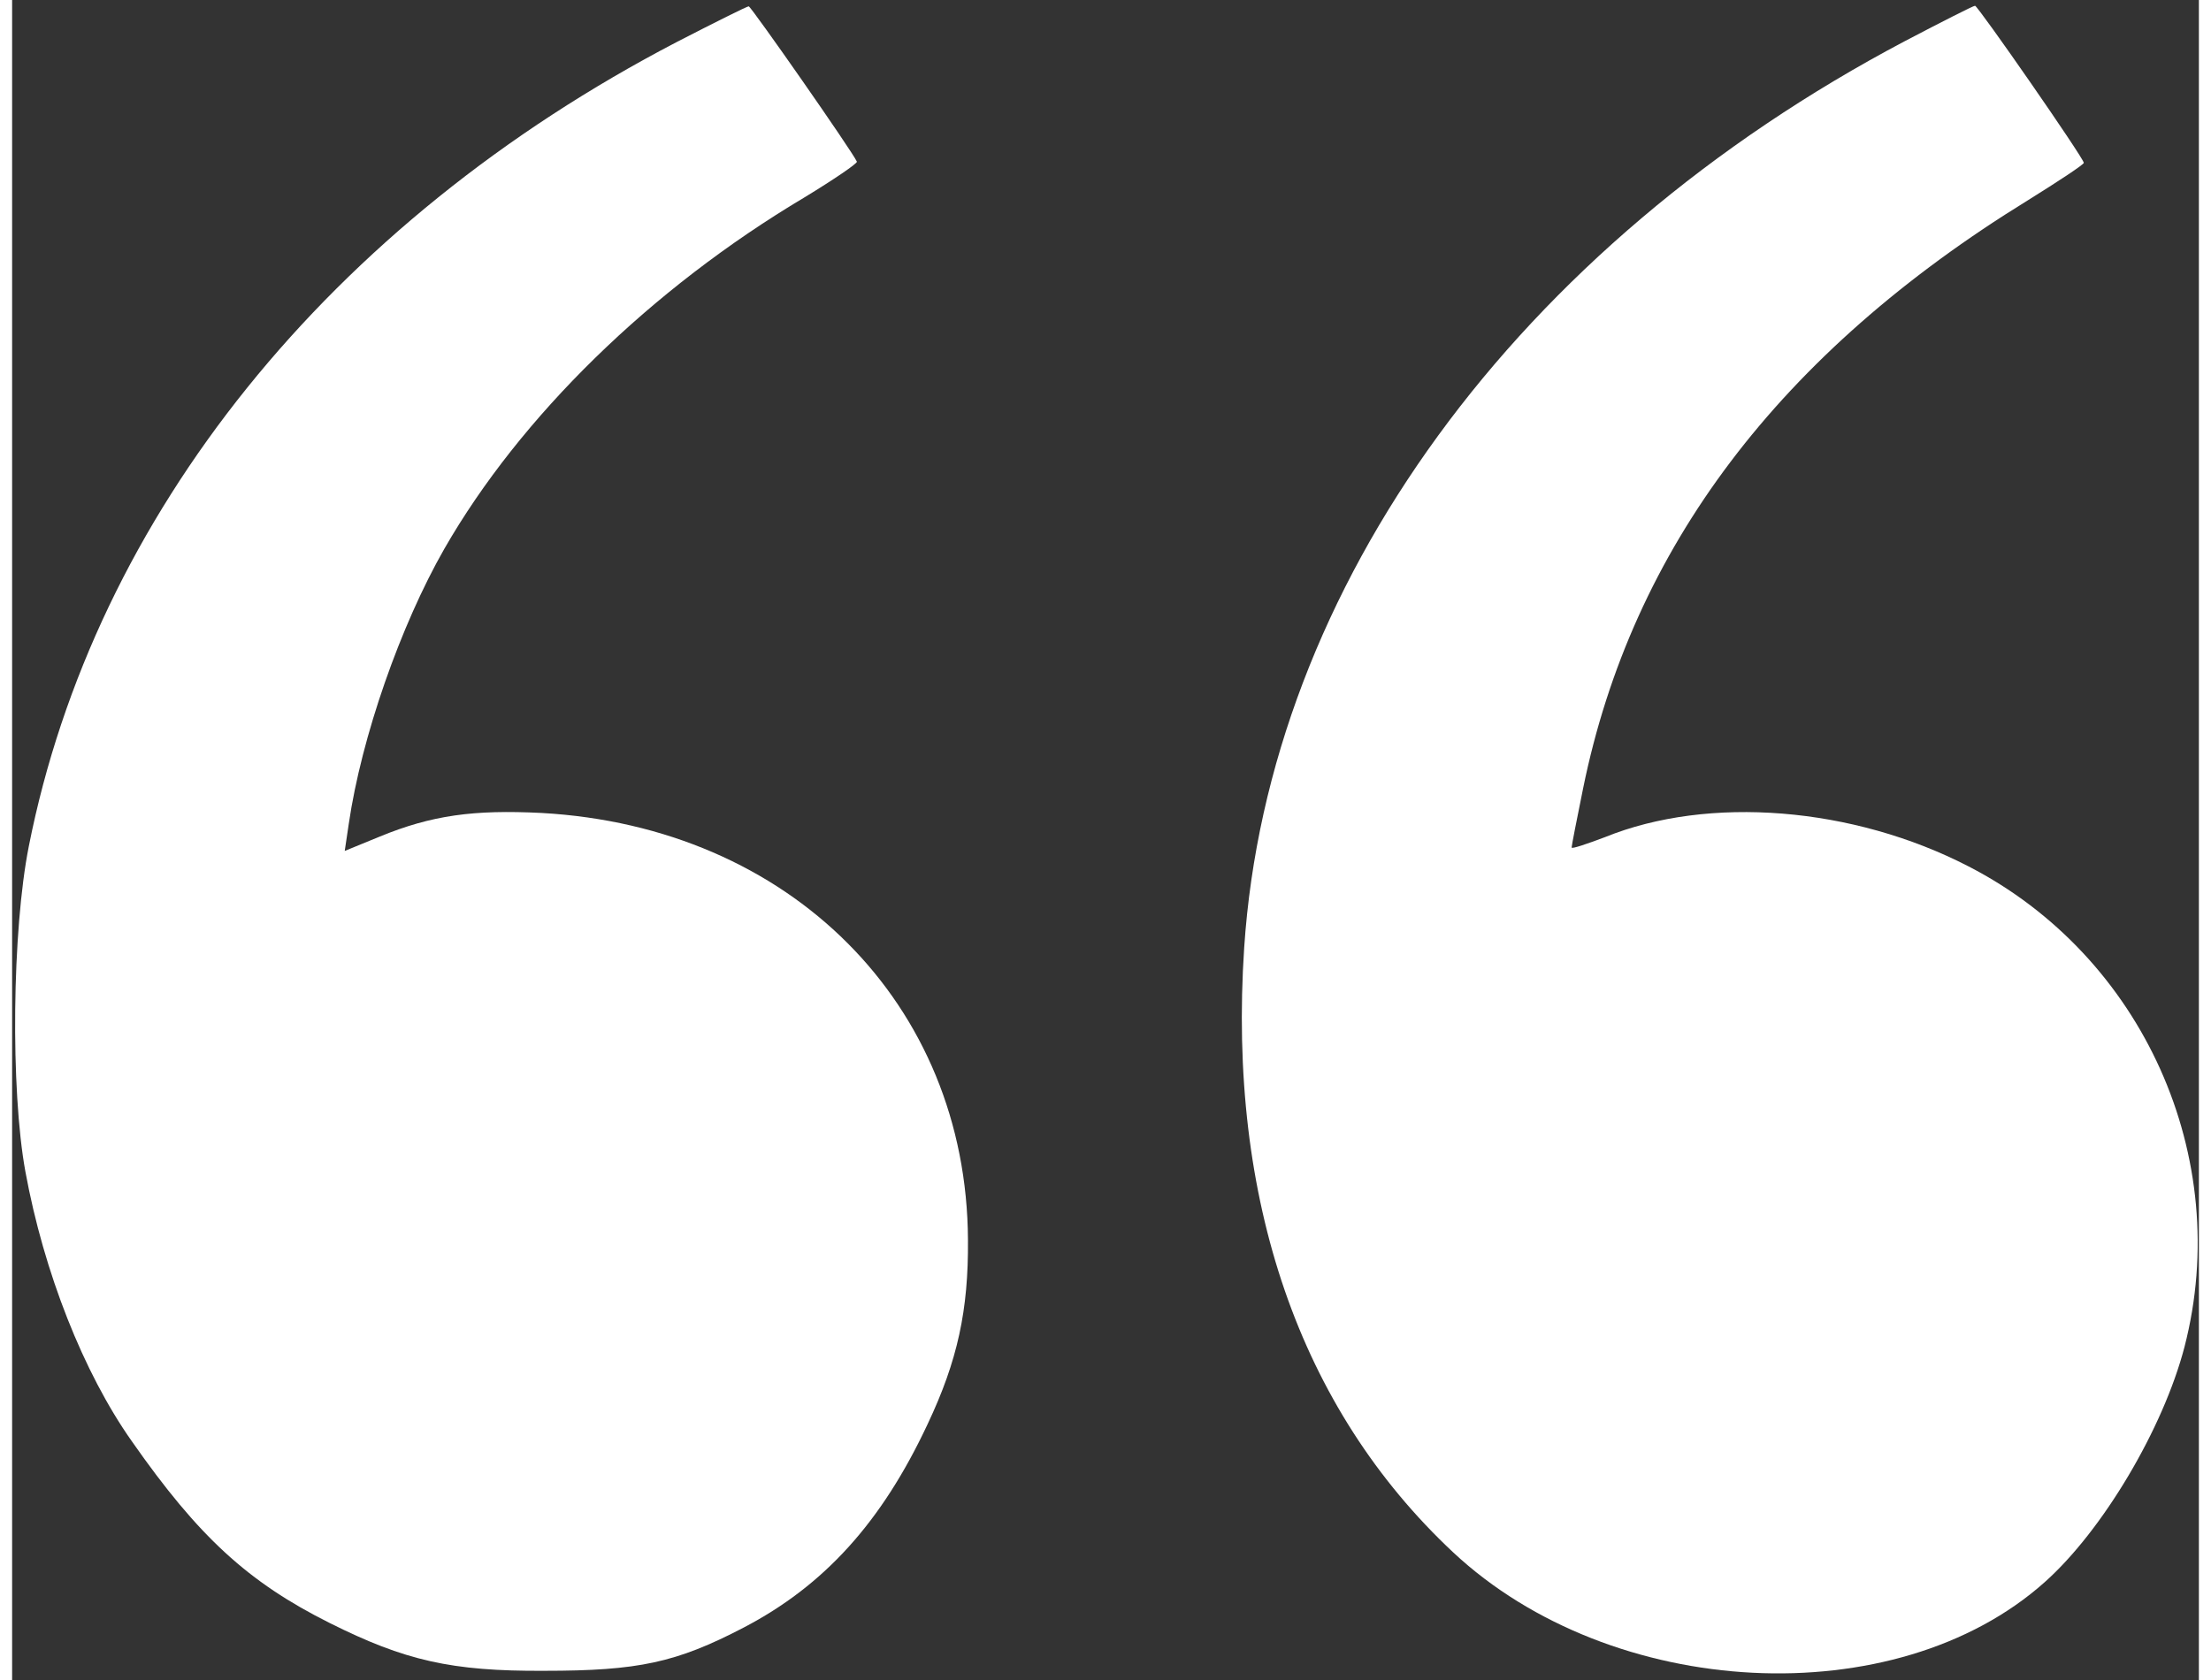 <?xml version="1.0" encoding="UTF-8" standalone="no"?>
<svg xmlns="http://www.w3.org/2000/svg" version="1.0" width="50px" height="38px" viewBox="0 0 380 292" preserveAspectRatio="xMidYMid meet">
  <rect x="0" y="0" width="380" height="292" fill="#333333" stroke="none"/>
  <g transform="translate(0,292) scale(0.1,-0.1)" fill="#ffffff" stroke="none">
    <path d="M1155 2847 c-603 -314 -1012 -822 -1126 -1398 -29 -146 -32 -422 -6 -565 32 -175 101 -350 185 -469 116 -166 202 -245 344 -316 130 -65 211 -84 373 -83 163 0 229 14 346 75 140 73 240 183 320 354 52 110 71 198 70 320 -2 410 -309 718 -741 742 -118 6 -191 -4 -281 -41 l-61 -25 7 47 c22 151 90 345 166 478 132 230 359 452 626 611 51 31 92 59 91 62 -8 18 -184 270 -188 270 -3 0 -59 -28 -125 -62z"></path>
    <path d="M3290 2849 c-675 -356 -1107 -948 -1149 -1576 -29 -438 96 -801 363 -1051 276 -258 769 -283 1028 -52 101 90 206 267 243 409 85 329 -72 679 -375 835 -201 104 -452 124 -632 51 -32 -12 -58 -21 -58 -18 0 3 9 49 20 103 85 417 341 756 773 1022 53 33 97 62 97 65 0 8 -184 273 -189 273 -3 0 -58 -28 -121 -61z"></path>
  </g>
</svg>
